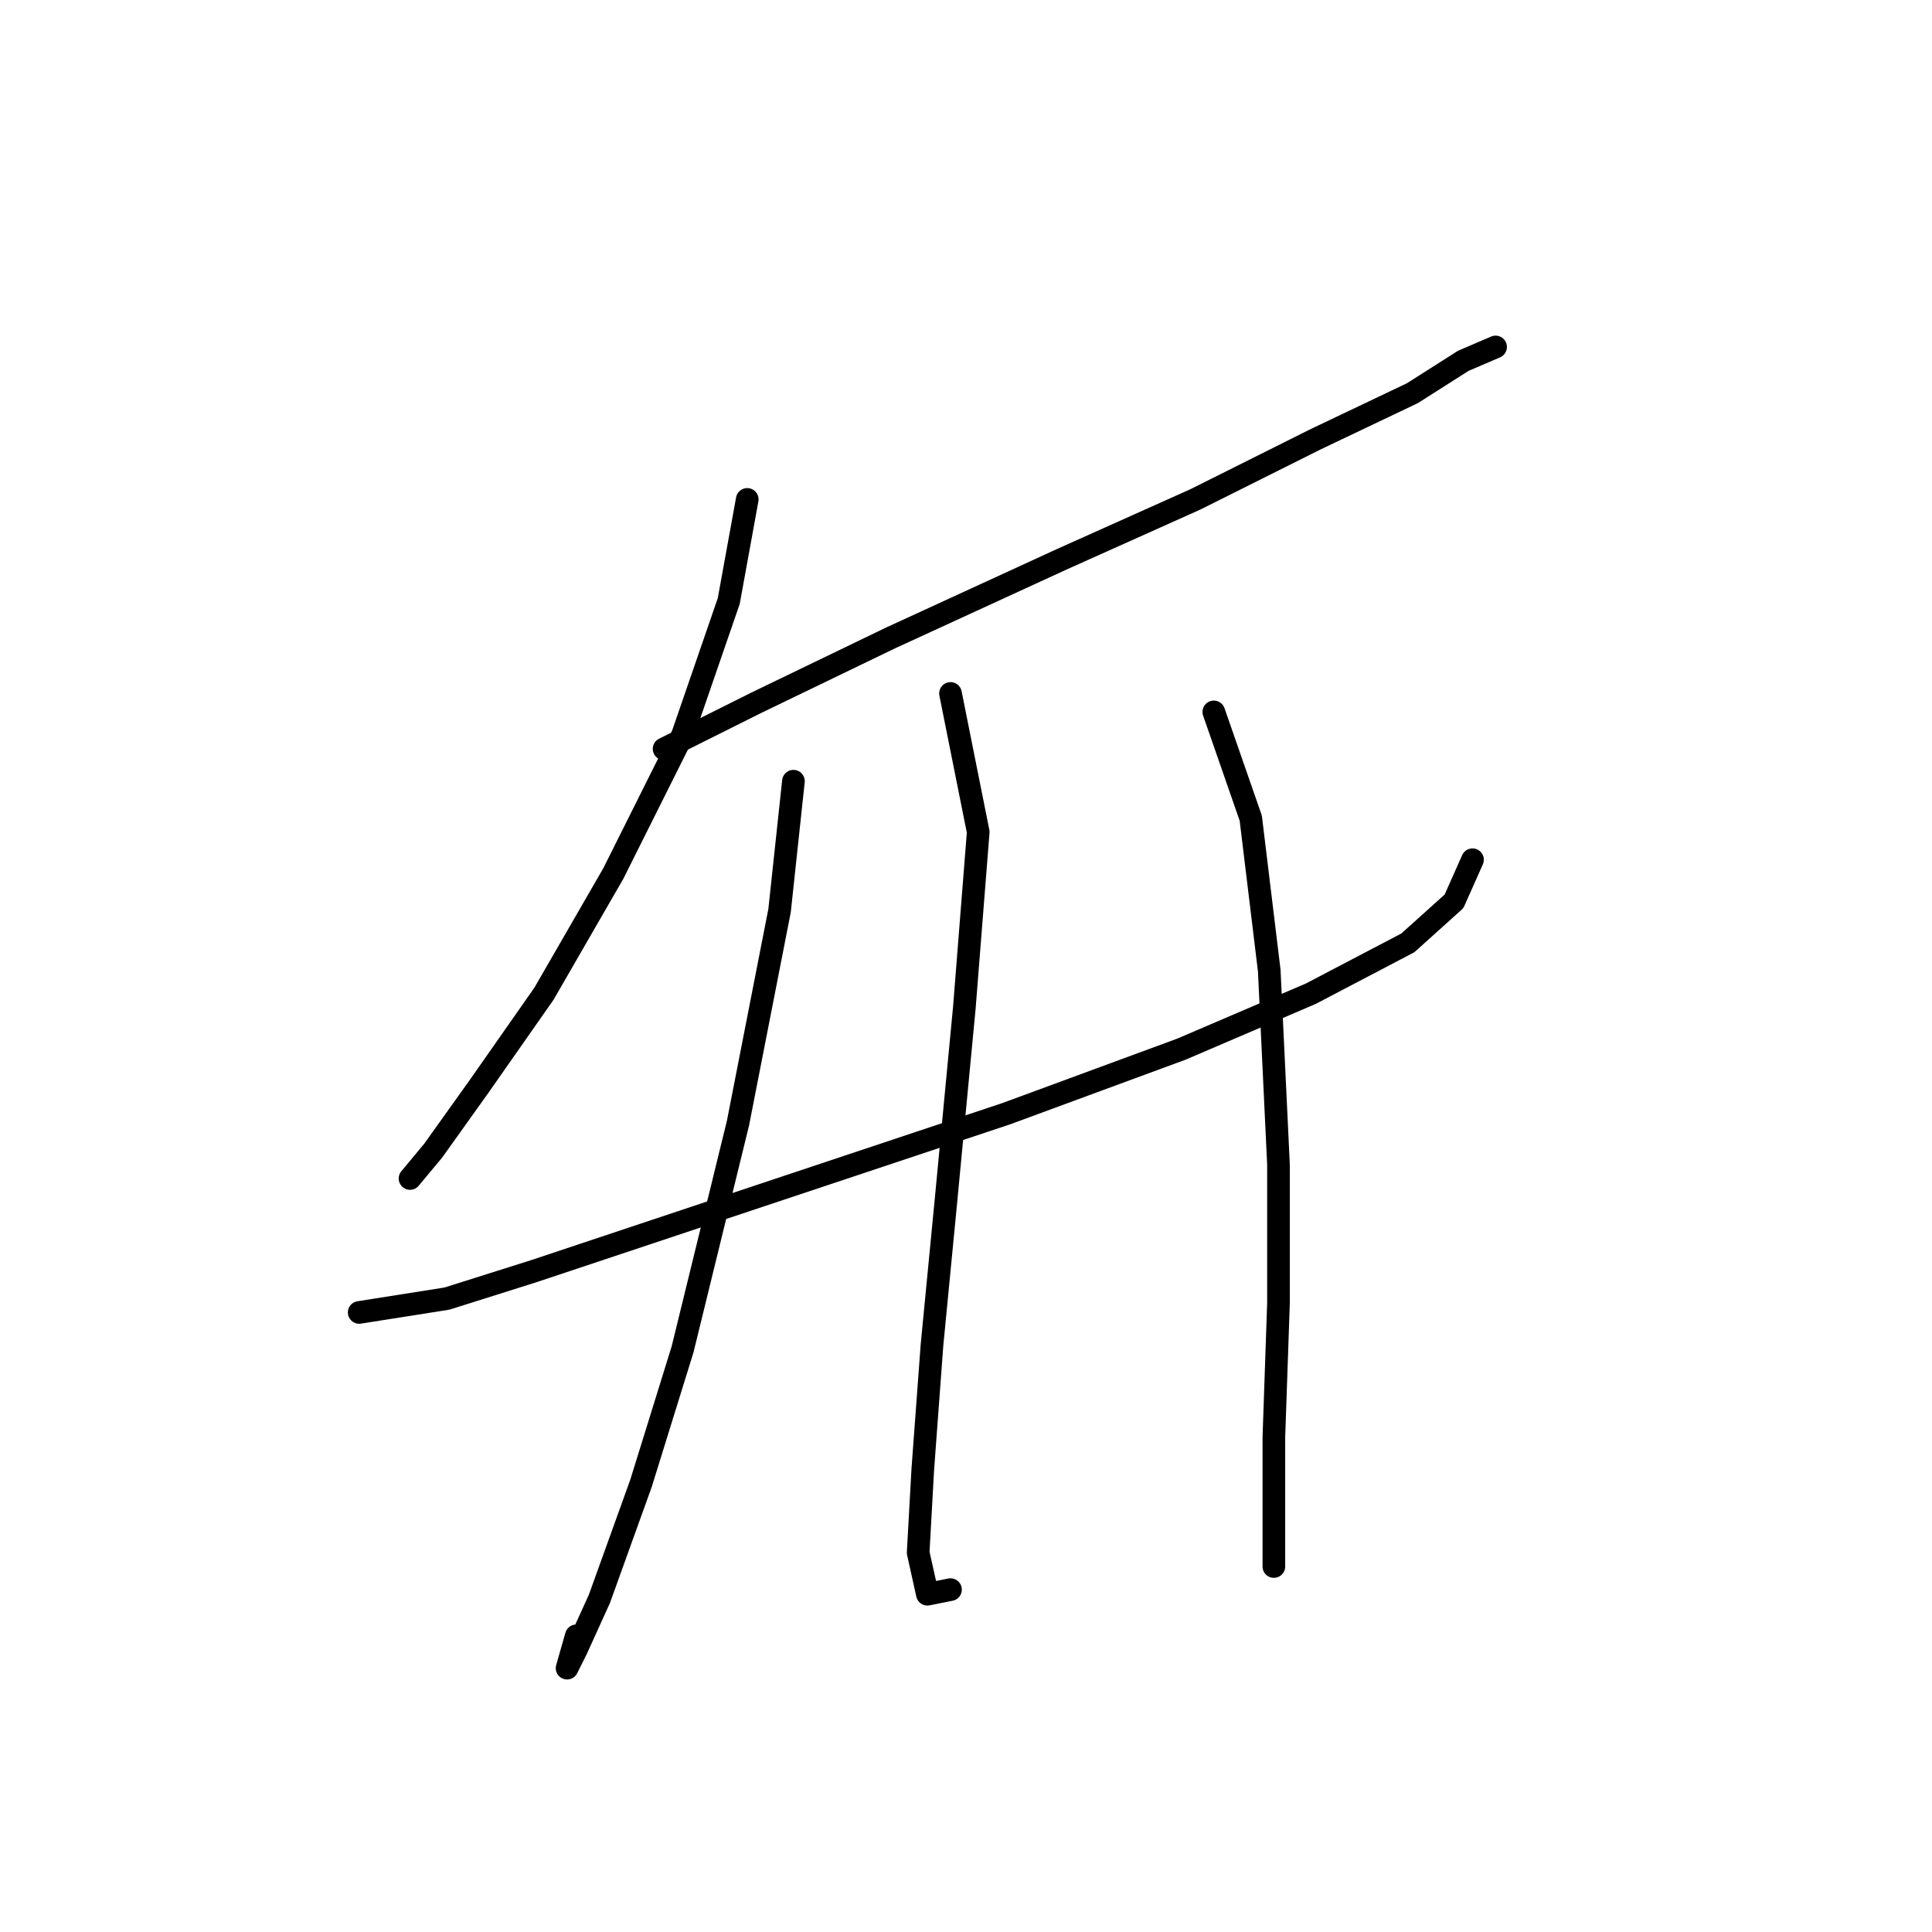 <?xml version="1.0" standalone="no"?>
    <svg width="256" height="256" xmlns="http://www.w3.org/2000/svg" version="1.1">
    <polyline stroke="black" stroke-width="3" stroke-linecap="round" fill="transparent" stroke-linejoin="round" points="99.013 66.174 96.564 79.64 90.443 97.392 81.262 115.755 72.08 131.67 63.51 143.912 57.389 152.482 54.329 156.155 54.329 156.155 " />
        <polyline stroke="black" stroke-width="3" stroke-linecap="round" fill="transparent" stroke-linejoin="round" points="87.995 99.228 100.237 93.107 117.988 84.537 140.637 74.131 158.388 66.174 174.303 58.216 187.157 52.095 193.89 47.811 198.175 45.974 198.175 45.974 " />
        <polyline stroke="black" stroke-width="3" stroke-linecap="round" fill="transparent" stroke-linejoin="round" points="47.595 173.906 59.226 172.07 70.856 168.397 87.383 162.888 113.091 154.318 133.291 147.585 156.552 139.015 173.691 131.67 186.545 124.937 192.666 119.428 195.115 113.919 195.115 113.919 " />
        <polyline stroke="black" stroke-width="3" stroke-linecap="round" fill="transparent" stroke-linejoin="round" points="105.134 103.513 103.298 120.652 97.789 148.809 90.443 178.803 84.934 196.554 79.425 211.857 76.365 218.59 75.14 221.039 76.365 216.754 76.365 216.754 " />
        <polyline stroke="black" stroke-width="3" stroke-linecap="round" fill="transparent" stroke-linejoin="round" points="125.946 91.883 129.619 110.246 127.782 133.506 125.334 159.215 123.497 178.191 122.273 194.718 121.661 205.736 122.885 211.245 125.946 210.633 125.946 210.633 " />
        <polyline stroke="black" stroke-width="3" stroke-linecap="round" fill="transparent" stroke-linejoin="round" points="160.836 94.331 165.733 108.41 168.182 128.61 169.406 154.318 169.406 172.682 168.794 190.433 168.794 207.572 168.794 207.572 " />
        </svg>